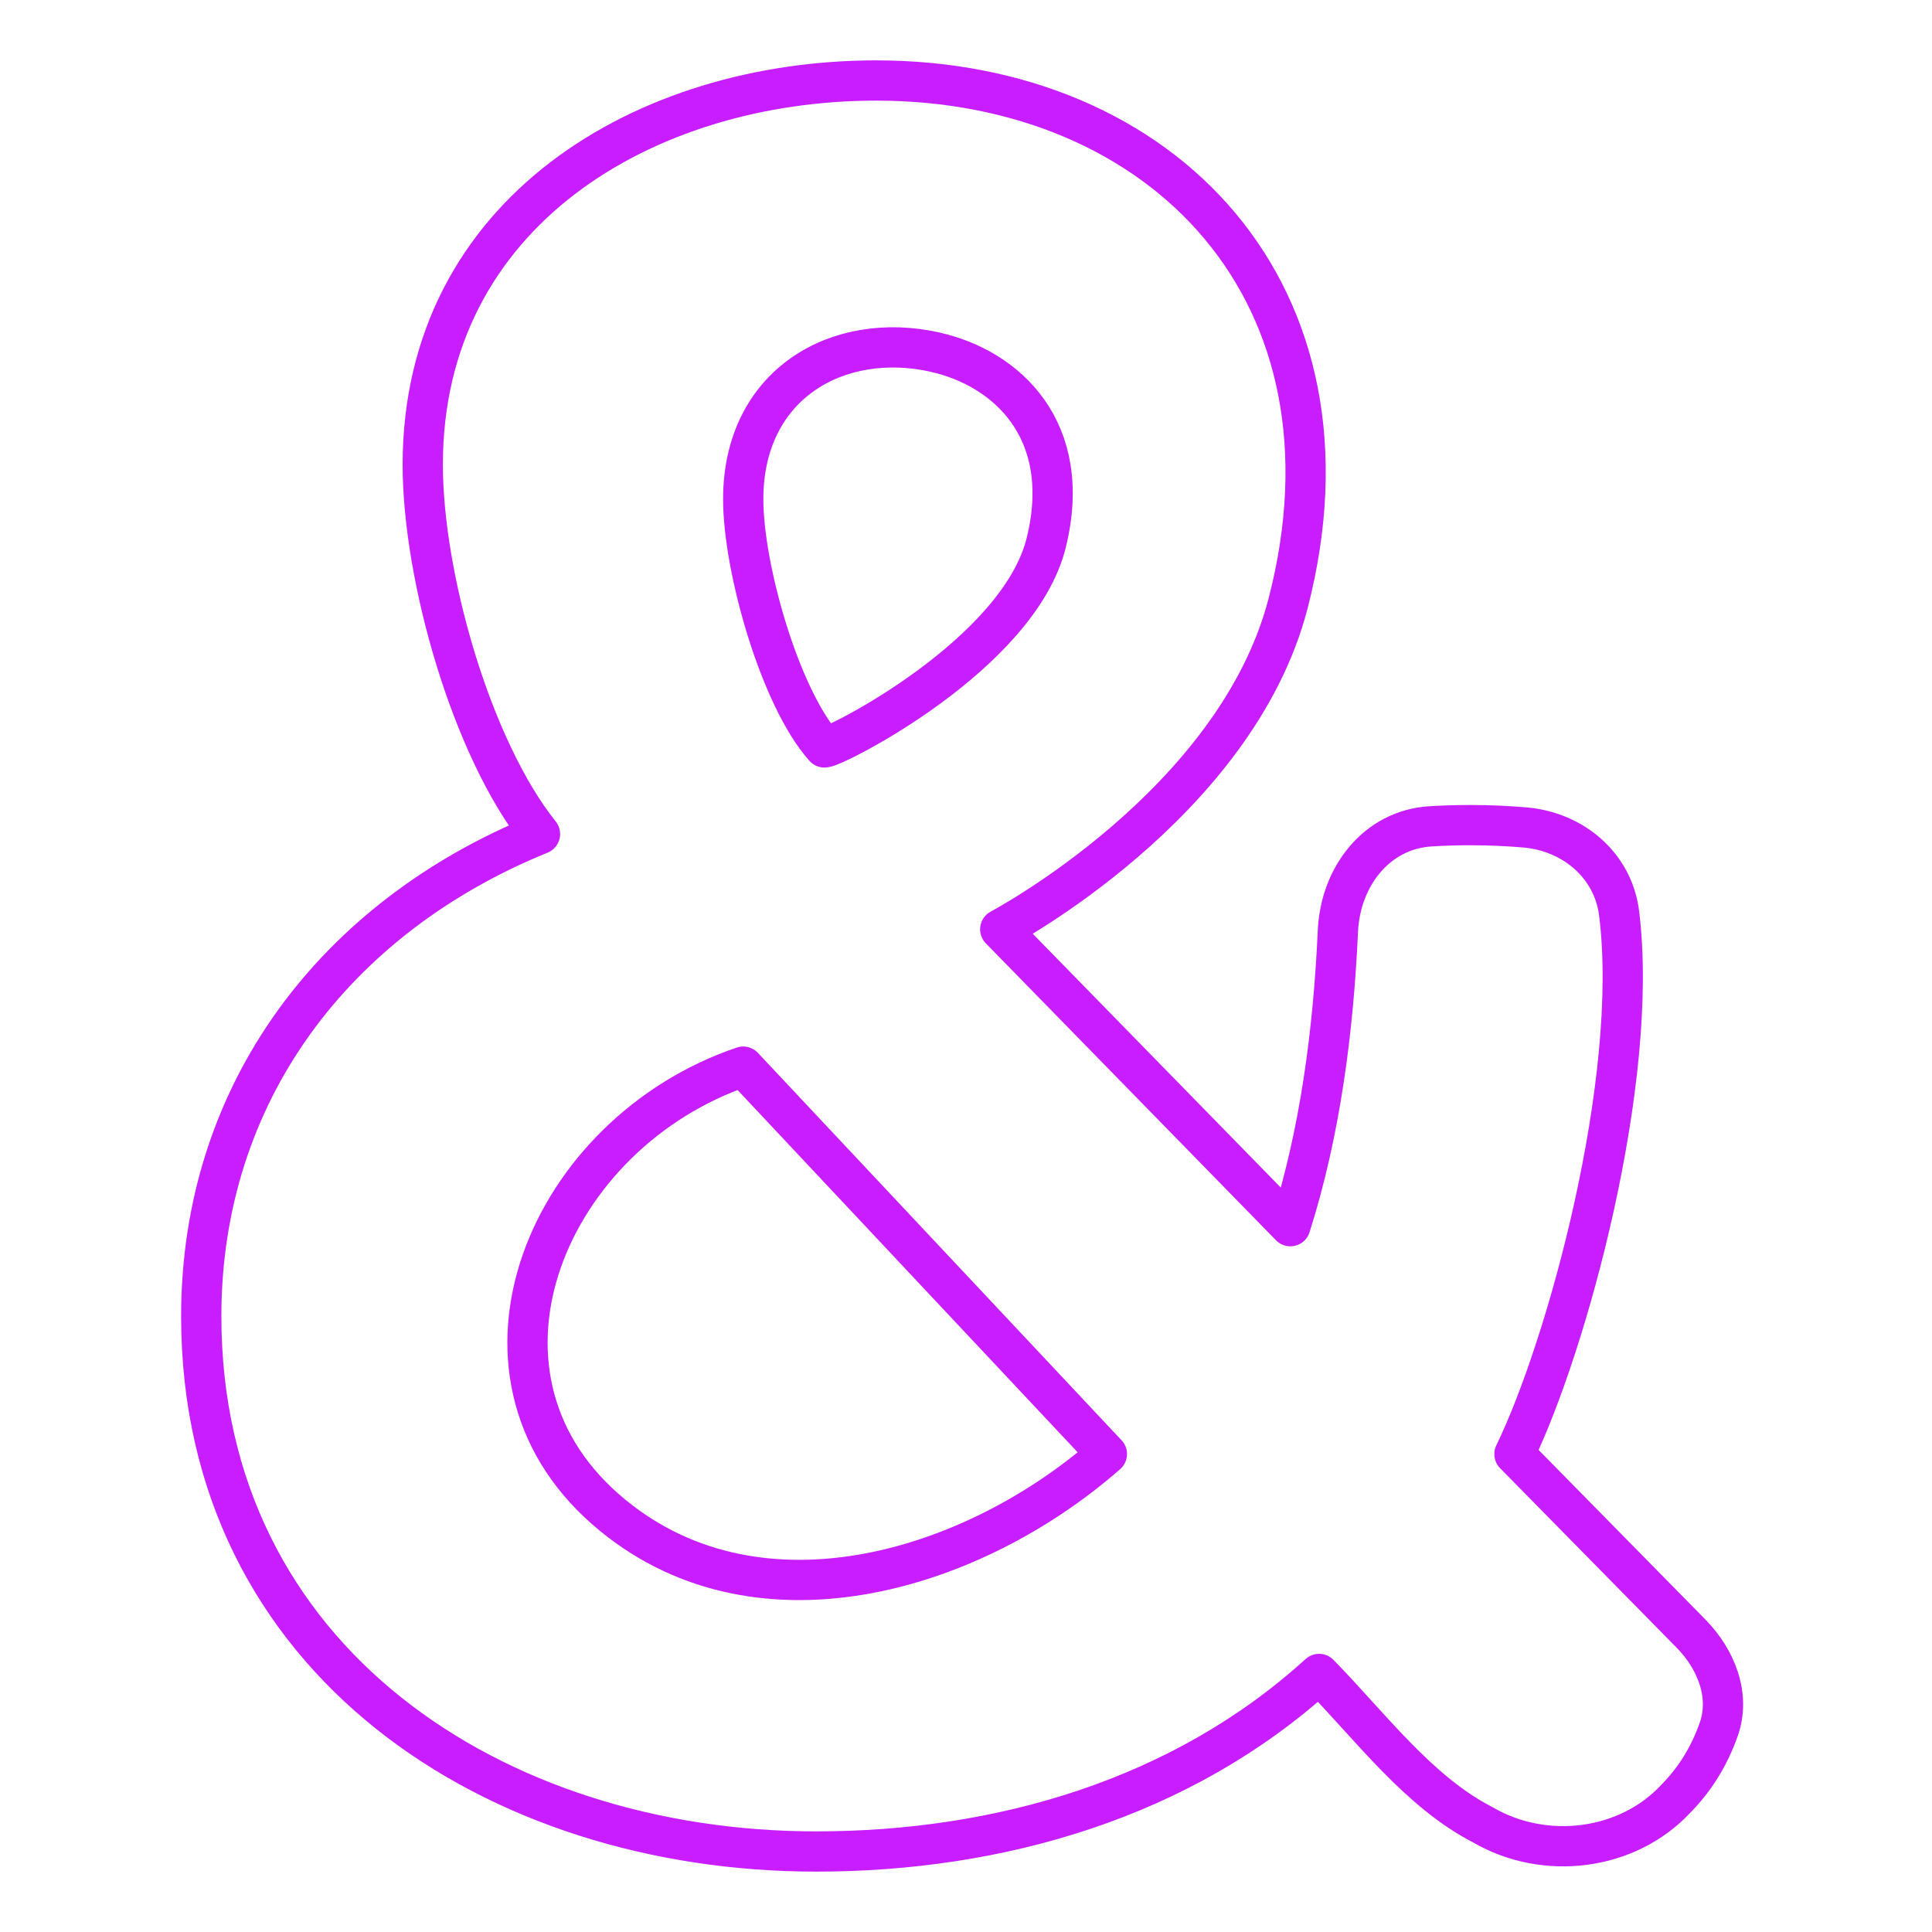 <svg xmlns="http://www.w3.org/2000/svg" fill="none" viewBox="0 0 48 48" id="Ampersand--Streamline-Plump-Neon">
  <desc>
    Ampersand Streamline Icon: https://streamlinehq.com
  </desc>
  <g id="ampersand">
    <path id="Union" fill-rule="evenodd" stroke="#c71dff" stroke-linecap="round" stroke-linejoin="round" d="M36.85 45.342c1.527 0.887 3.578 0.647 4.79 -0.658 0.475 -0.483 0.829 -1.056 1.062 -1.72 0.296 -0.842 -0.065 -1.743 -0.691 -2.379l-4.385 -4.459c1.302 -2.679 3.116 -9.28 2.601 -13.432 -0.149 -1.197 -1.144 -2.035 -2.345 -2.137 -0.4 -0.034 -0.855 -0.057 -1.356 -0.057 -0.352 0 -0.682 0.011 -0.986 0.03 -1.344 0.082 -2.239 1.255 -2.3 2.599 -0.113 2.482 -0.439 4.996 -1.181 7.335l-7.208 -7.376S30.701 20 32 15c2 -7.701 -3.102 -13 -10.233 -13 -5.746 0 -11.264 3.285 -11.264 9.546 0 2.781 1.211 7.046 2.913 9.175C8.33 22.79 5 27.145 5 32.702 5 41.264 12.323 46 20.278 46c4.546 0 9.085 -1.309 12.494 -4.411 1.241 1.262 2.474 2.937 4.078 3.752ZM23.238 8.75c-2.42 -0.545 -4.773 0.793 -4.773 3.652 0 1.727 0.923 4.949 2.019 6.168 0.257 0.001 4.828 -2.308 5.511 -5.092 0.683 -2.784 -0.975 -4.326 -2.758 -4.727ZM15.048 37.5c-3.943 -3.449 -1.419 -9.361 3.417 -11L27.5 36.125c-3.403 2.983 -8.808 4.562 -12.452 1.375Z" clip-rule="evenodd" stroke-width="1"></path>
  </g>
</svg>